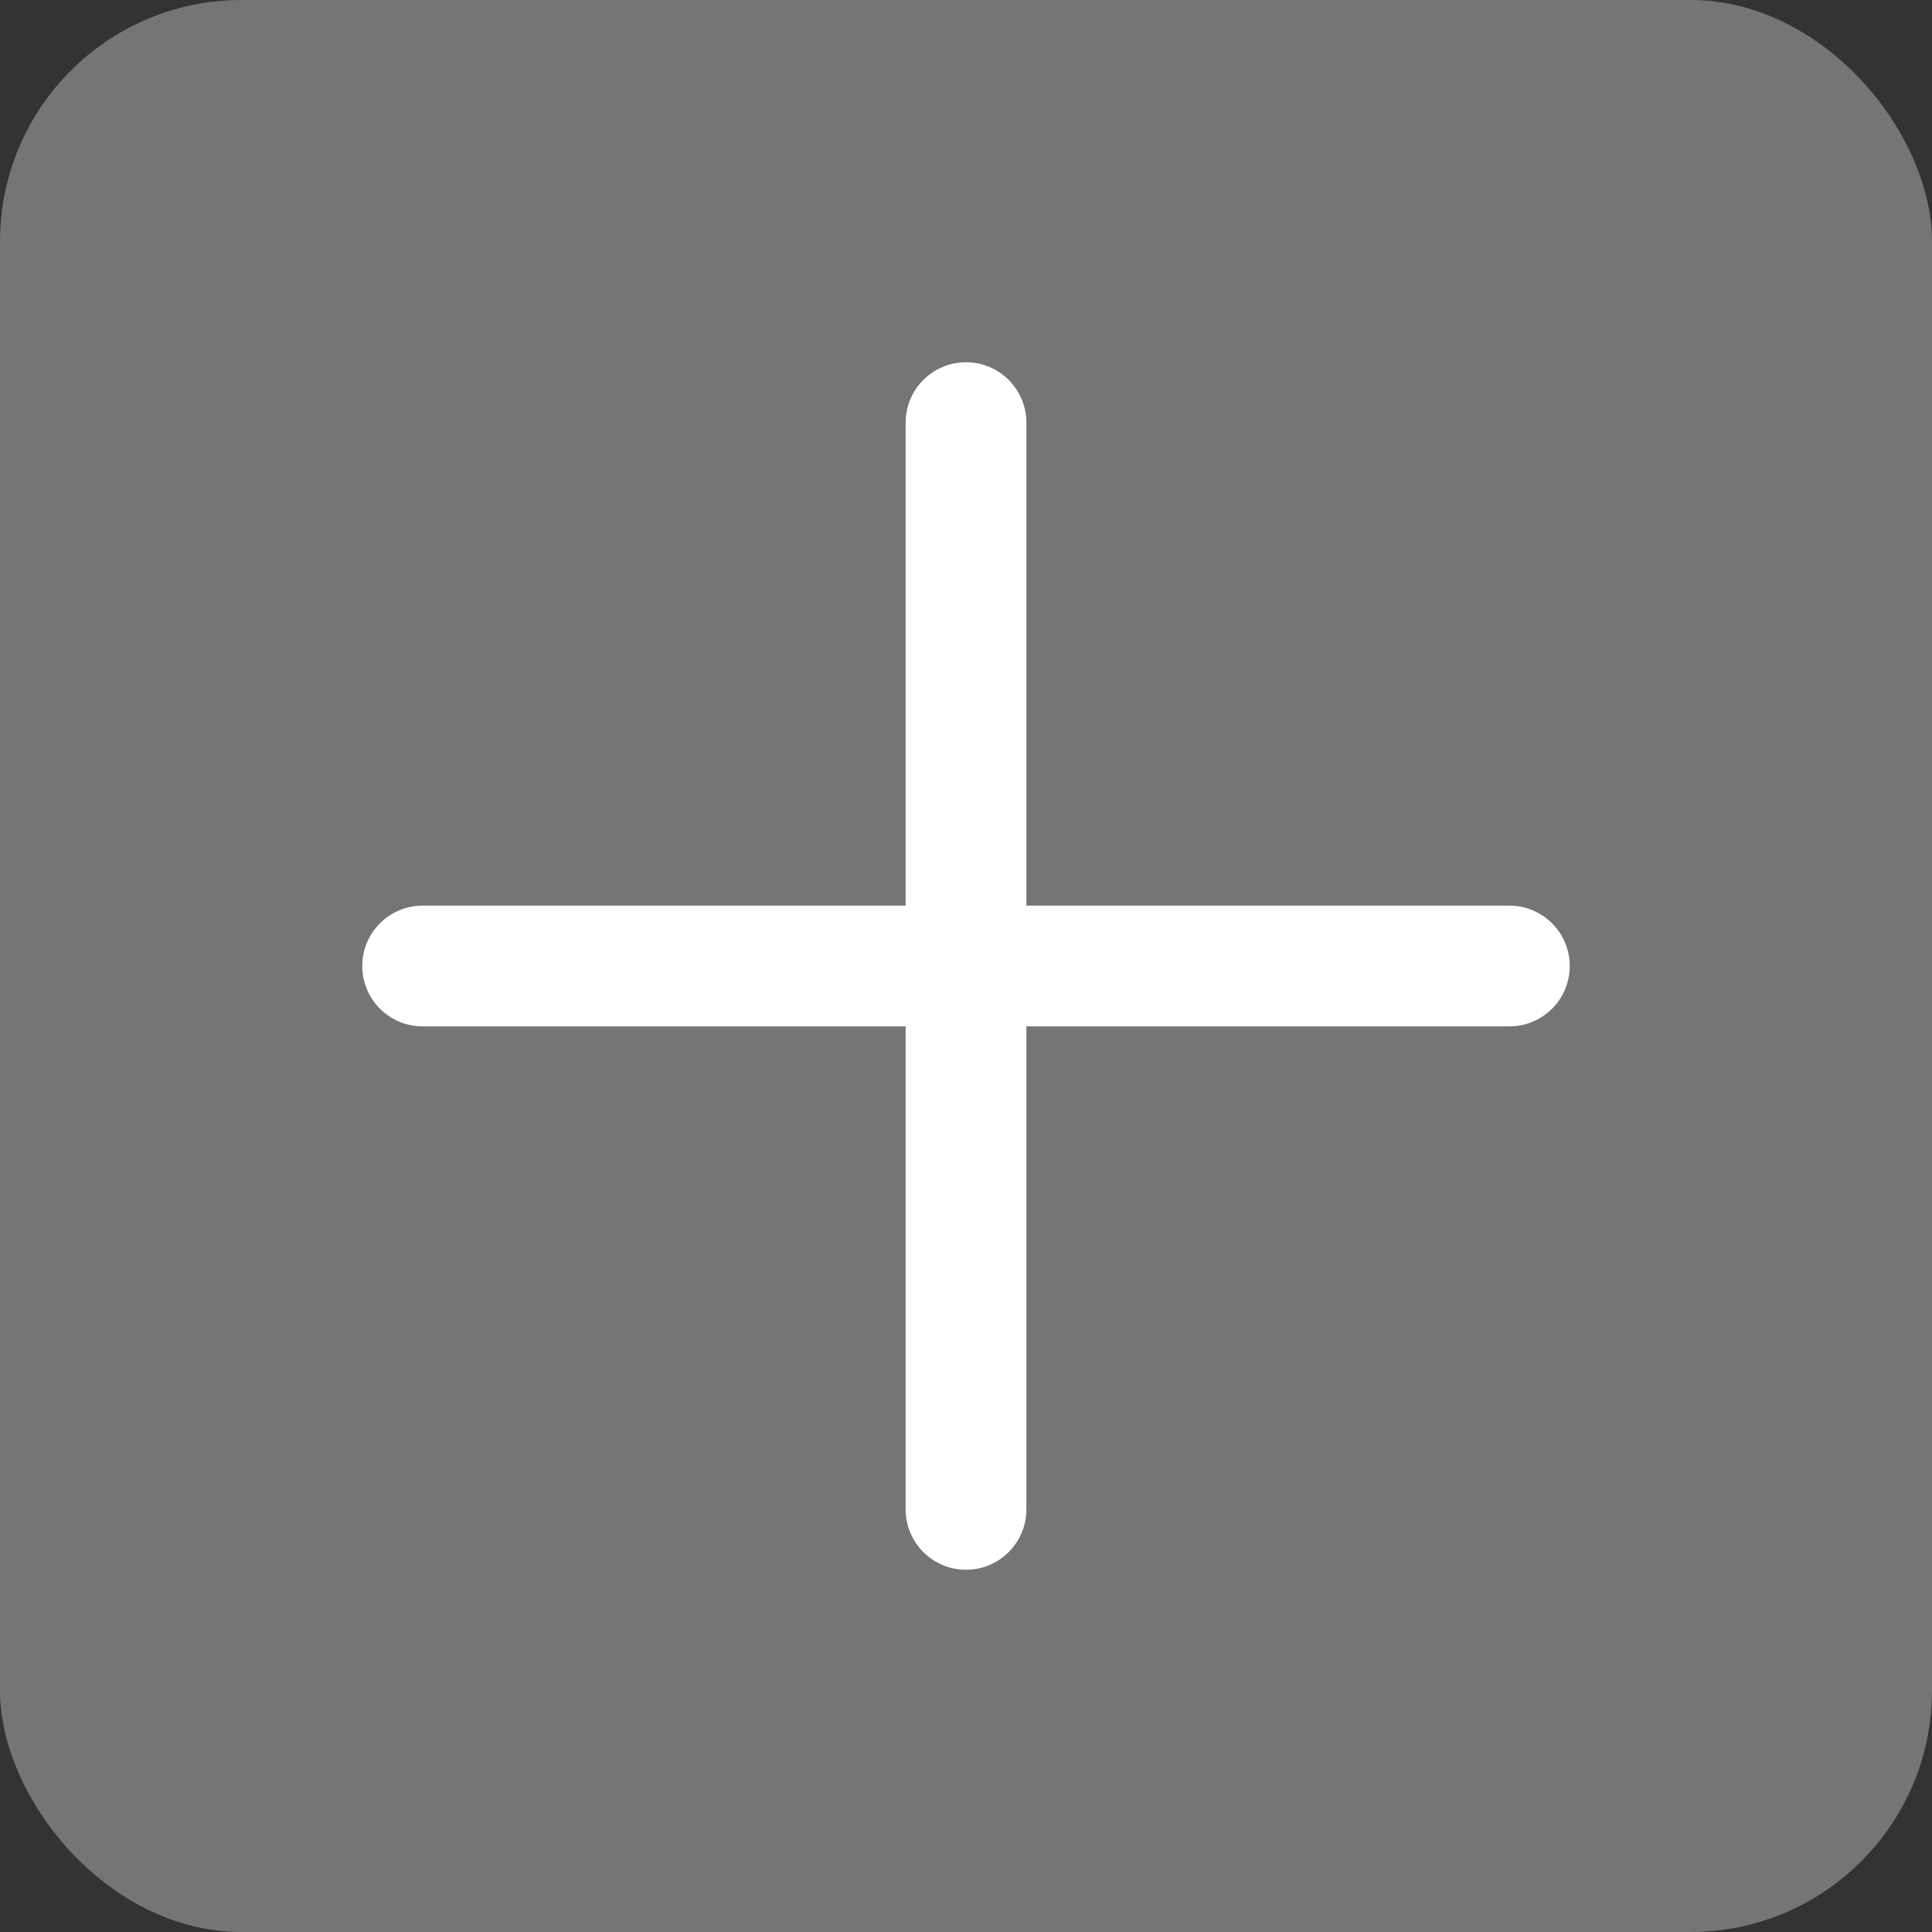 <svg width="32" height="32" viewBox="0 0 32 32" fill="none" xmlns="http://www.w3.org/2000/svg">
<rect x="0" y="0" width="32" height="32" fill="#333333" stroke="none"/>
<rect width="32" height="32" rx="4" fill="#757575"/>
<path d="M17 7C17 6.448 16.552 6 16 6C15.448 6 15 6.448 15 7V15H7C6.448 15 6 15.448 6 16C6 16.552 6.448 17 7 17H15V25C15 25.552 15.448 26 16 26C16.552 26 17 25.552 17 25V17H25C25.552 17 26 16.552 26 16C26 15.448 25.552 15 25 15H17V7Z" fill="white"/>
</svg>
